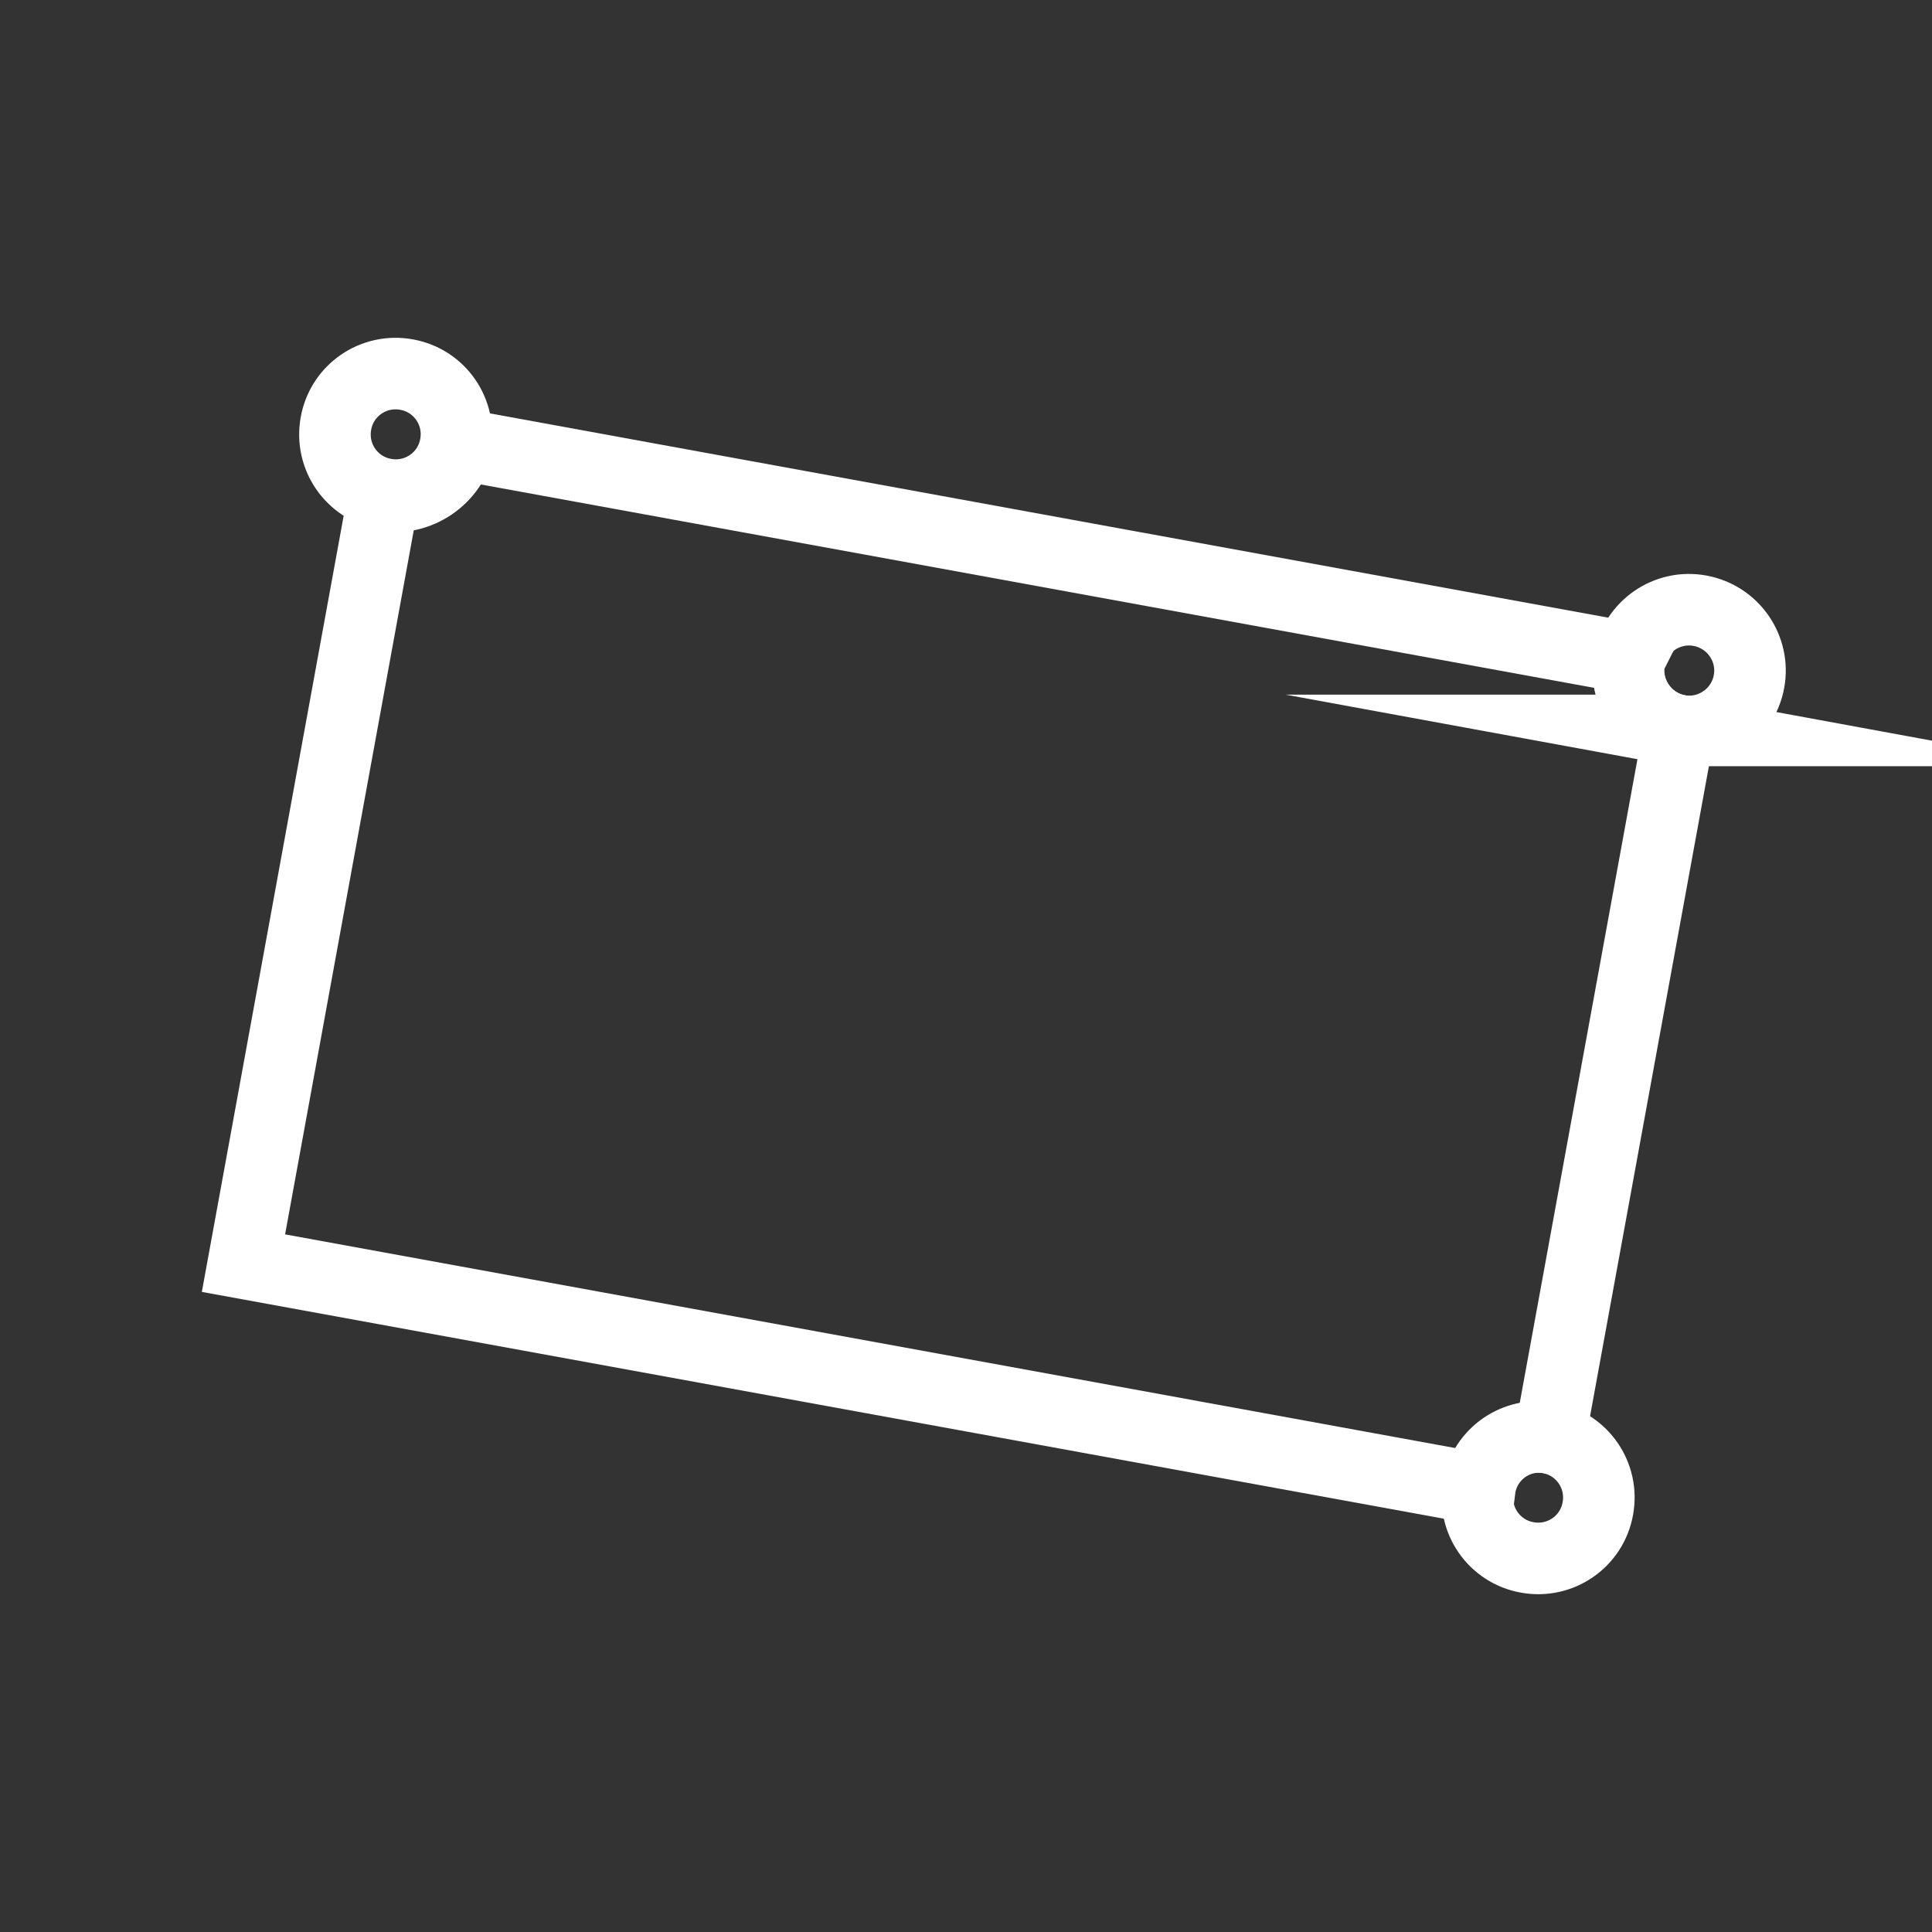 <svg version="1.2"
	xmlns="http://www.w3.org/2000/svg" viewBox="0 0 1080 1080" width="1080" height="1080">
	<rect x="0" y="0" width="1080" height="1080" fill="#333333" stroke="none"/>
	<title>New Project</title>
	<style>
		.s0 { fill: none;stroke: #ffffff;stroke-miterlimit:100;stroke-width: 40 } 
	</style>
	<path id="Shape 1" fill-rule="evenodd" class="s0" d="m866.3 803.8c-18.2-3.3-35.5 8.8-38.9 27q-0.1 0.7-0.2 1.5l-691.1-126.2 78.4-429c19.5 3 38-9.6 42.3-28.8l654.2 119.5q-0.1 0.2-0.1 0.4c-3.4 18.8 8.9 36.7 27.7 40.2z"/>
	<path id="Shape 2" class="s0" d="m215.1 276.2c-18.5-3.3-30.7-21-27.3-39.5 3.3-18.5 21-30.7 39.5-27.3 18.5 3.3 30.7 21 27.3 39.5-3.3 18.5-21 30.7-39.5 27.3z"/>
	<path id="Shape 2 copy 2" class="s0" d="m938.1 408.3c-18.5-3.4-30.7-21.1-27.3-39.6 3.4-18.5 21.1-30.7 39.5-27.3 18.5 3.4 30.8 21.1 27.4 39.6-3.4 18.4-21.1 30.7-39.6 27.3z"/>
	<path id="Shape 2 copy" class="s0" d="m853.7 870.6c-18.5-3.3-30.7-21-27.3-39.5 3.3-18.5 21-30.7 39.5-27.3 18.5 3.3 30.7 21 27.3 39.5-3.3 18.5-21 30.7-39.5 27.3z"/>
</svg>